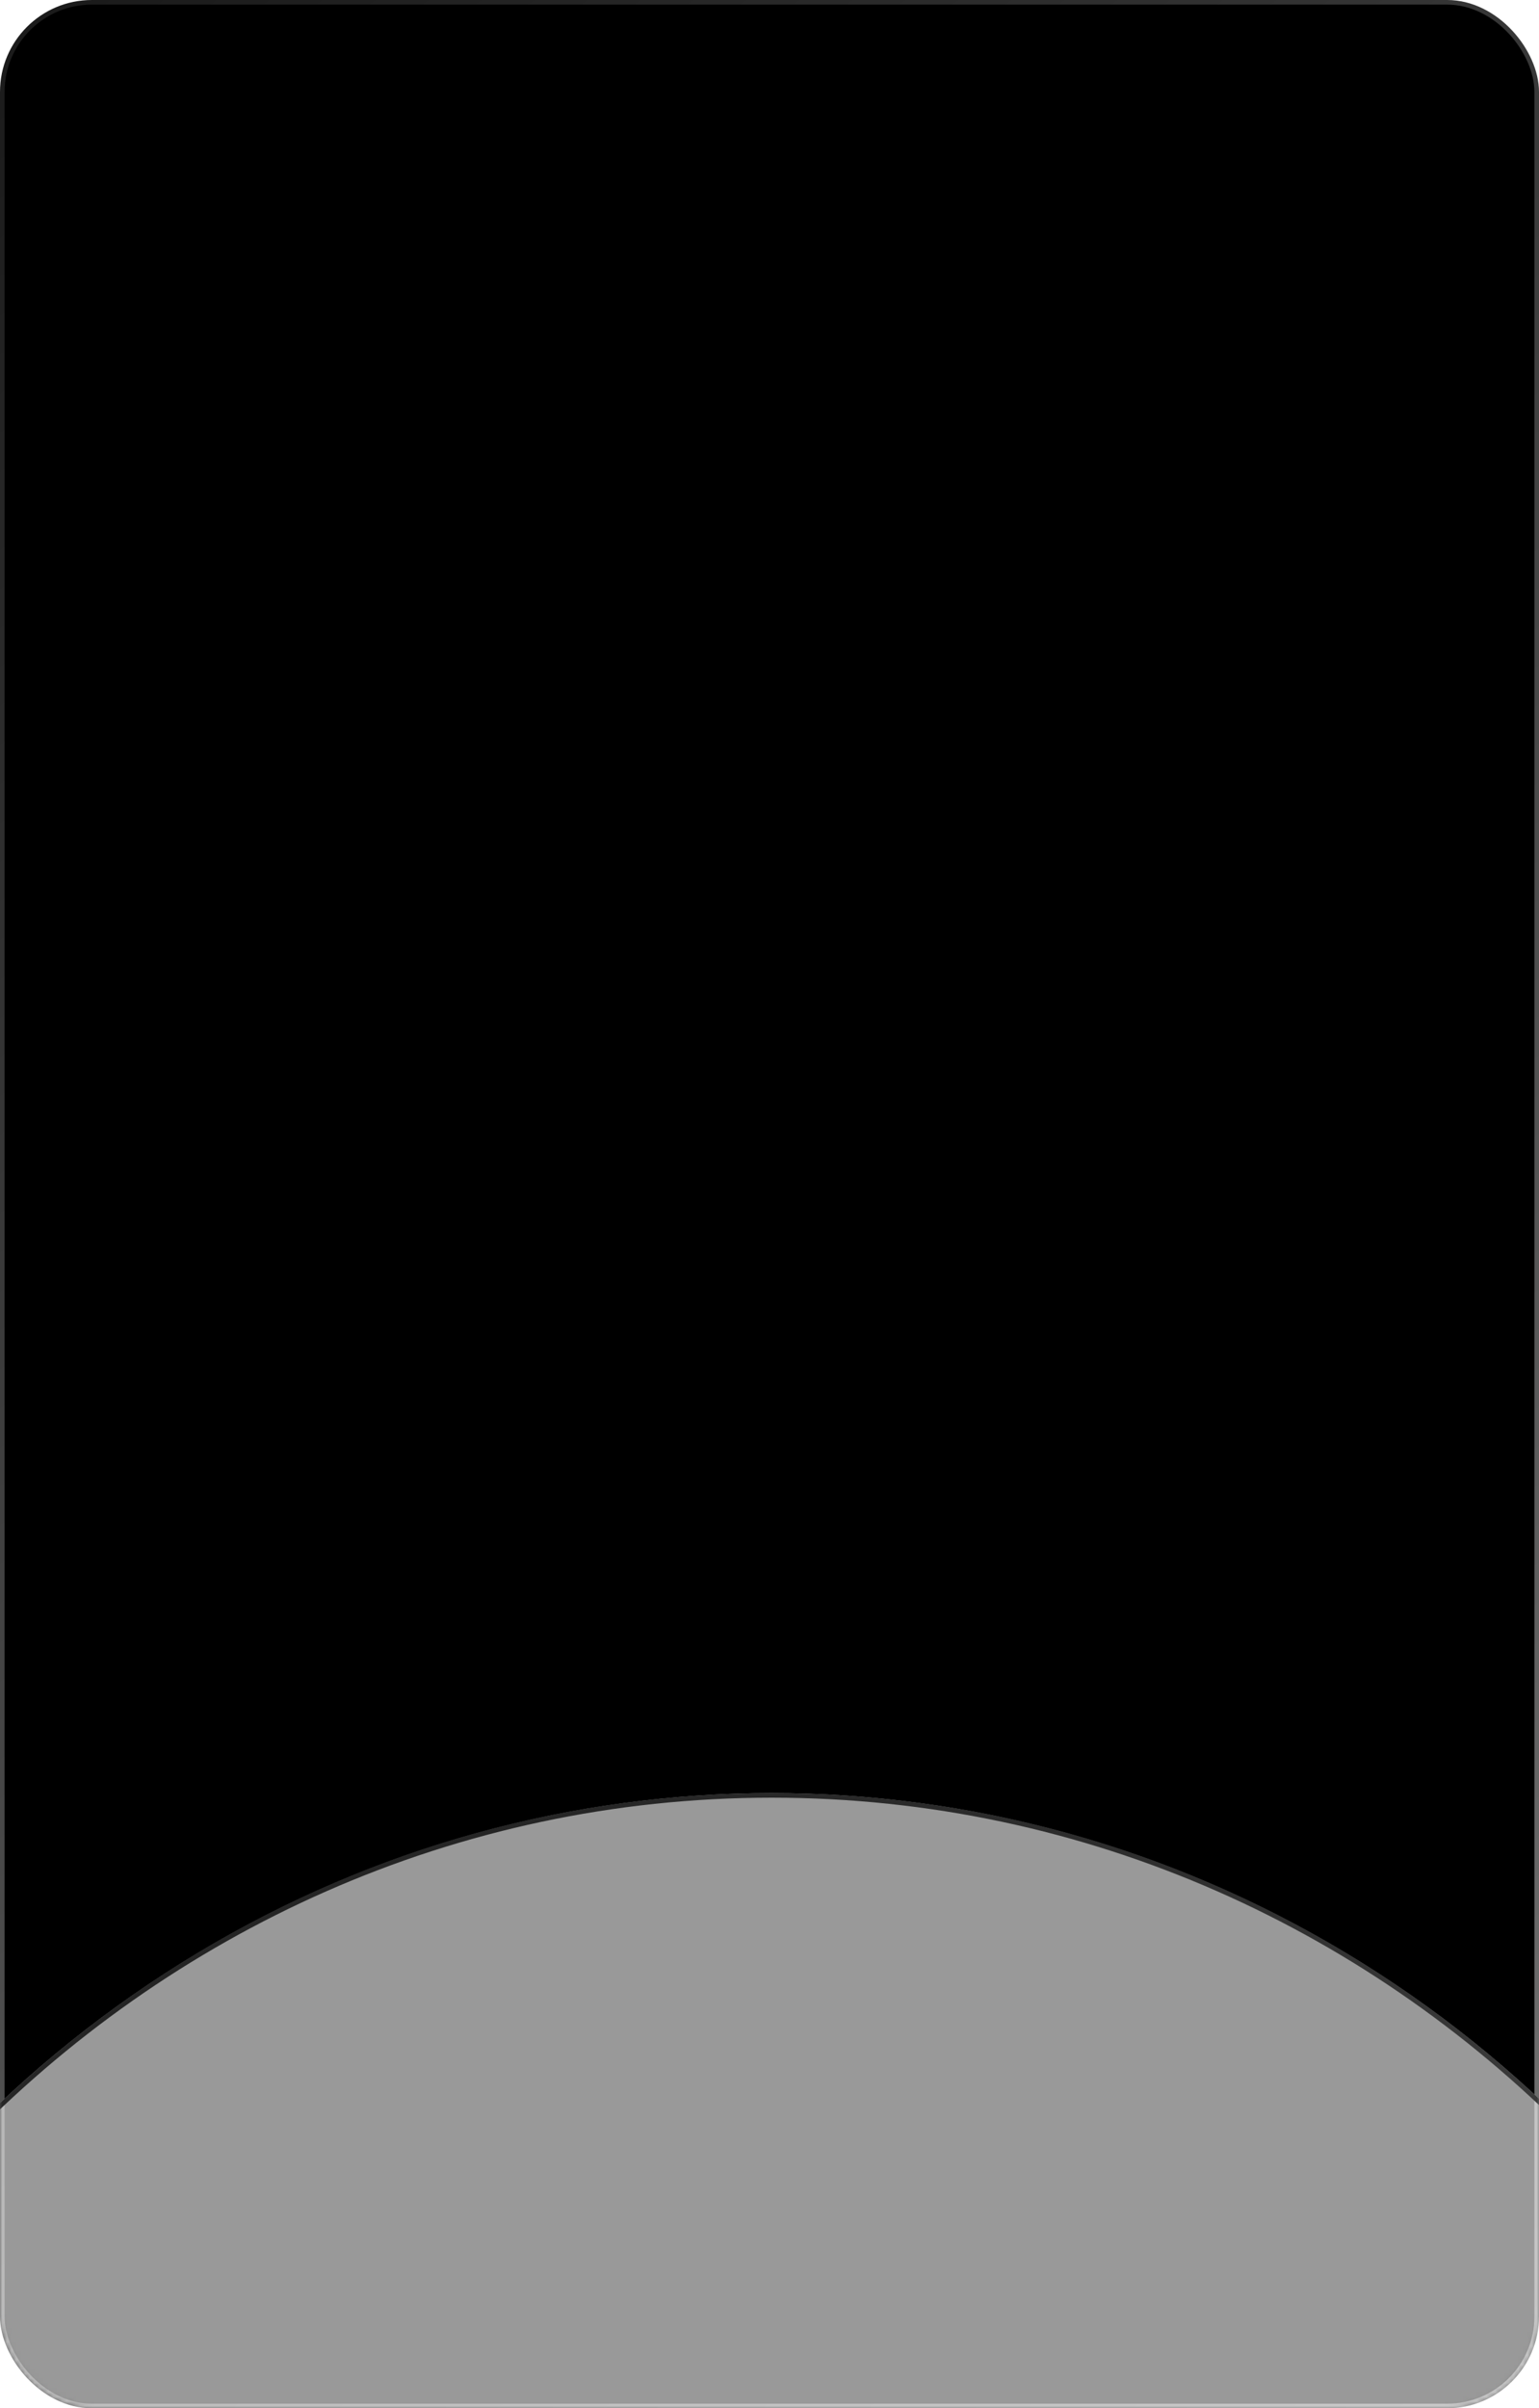 <svg width="335" height="524" viewBox="0 0 335 524" fill="none" xmlns="http://www.w3.org/2000/svg">
<rect x="0.5" y="0.5" width="334" height="523" rx="19.5" fill="black" stroke="url(#paint0_linear_2432_1019)"/>
<mask id="mask0_2432_1019" style="mask-type:alpha" maskUnits="userSpaceOnUse" x="0" y="0" width="335" height="524">
<rect x="0.5" y="0.5" width="334" height="523" rx="19.5" fill="black" stroke="url(#paint1_linear_2432_1019)"/>
</mask>
<g mask="url(#mask0_2432_1019)">
<g filter="url(#filter0_f_2432_1019)">
<ellipse cx="168" cy="650.071" rx="250" ry="259.925" fill="white" fill-opacity="0.6"/>
<path d="M417.5 650.071C417.5 793.366 305.777 909.496 168 909.496C30.223 909.496 -81.5 793.366 -81.5 650.071C-81.5 506.776 30.223 390.646 168 390.646C305.777 390.646 417.5 506.776 417.5 650.071Z" stroke="url(#paint2_linear_2432_1019)"/>
</g>
</g>
<defs>
<filter id="filter0_f_2432_1019" x="-282" y="190.146" width="900" height="919.85" filterUnits="userSpaceOnUse" color-interpolation-filters="sRGB">
<feFlood flood-opacity="0" result="BackgroundImageFix"/>
<feBlend mode="normal" in="SourceGraphic" in2="BackgroundImageFix" result="shape"/>
<feGaussianBlur stdDeviation="100" result="effect1_foregroundBlur_2432_1019"/>
</filter>
<linearGradient id="paint0_linear_2432_1019" x1="350.039" y1="536.987" x2="-31.088" y2="19.42" gradientUnits="userSpaceOnUse">
<stop stop-color="#777777"/>
<stop offset="1" stop-color="#191919"/>
</linearGradient>
<linearGradient id="paint1_linear_2432_1019" x1="350.039" y1="536.987" x2="-31.088" y2="19.42" gradientUnits="userSpaceOnUse">
<stop stop-color="#777777"/>
<stop offset="1" stop-color="#191919"/>
</linearGradient>
<linearGradient id="paint2_linear_2432_1019" x1="440.446" y1="922.88" x2="127.751" y2="284.035" gradientUnits="userSpaceOnUse">
<stop stop-color="#777777"/>
<stop offset="1" stop-color="#191919"/>
</linearGradient>
</defs>
</svg>

